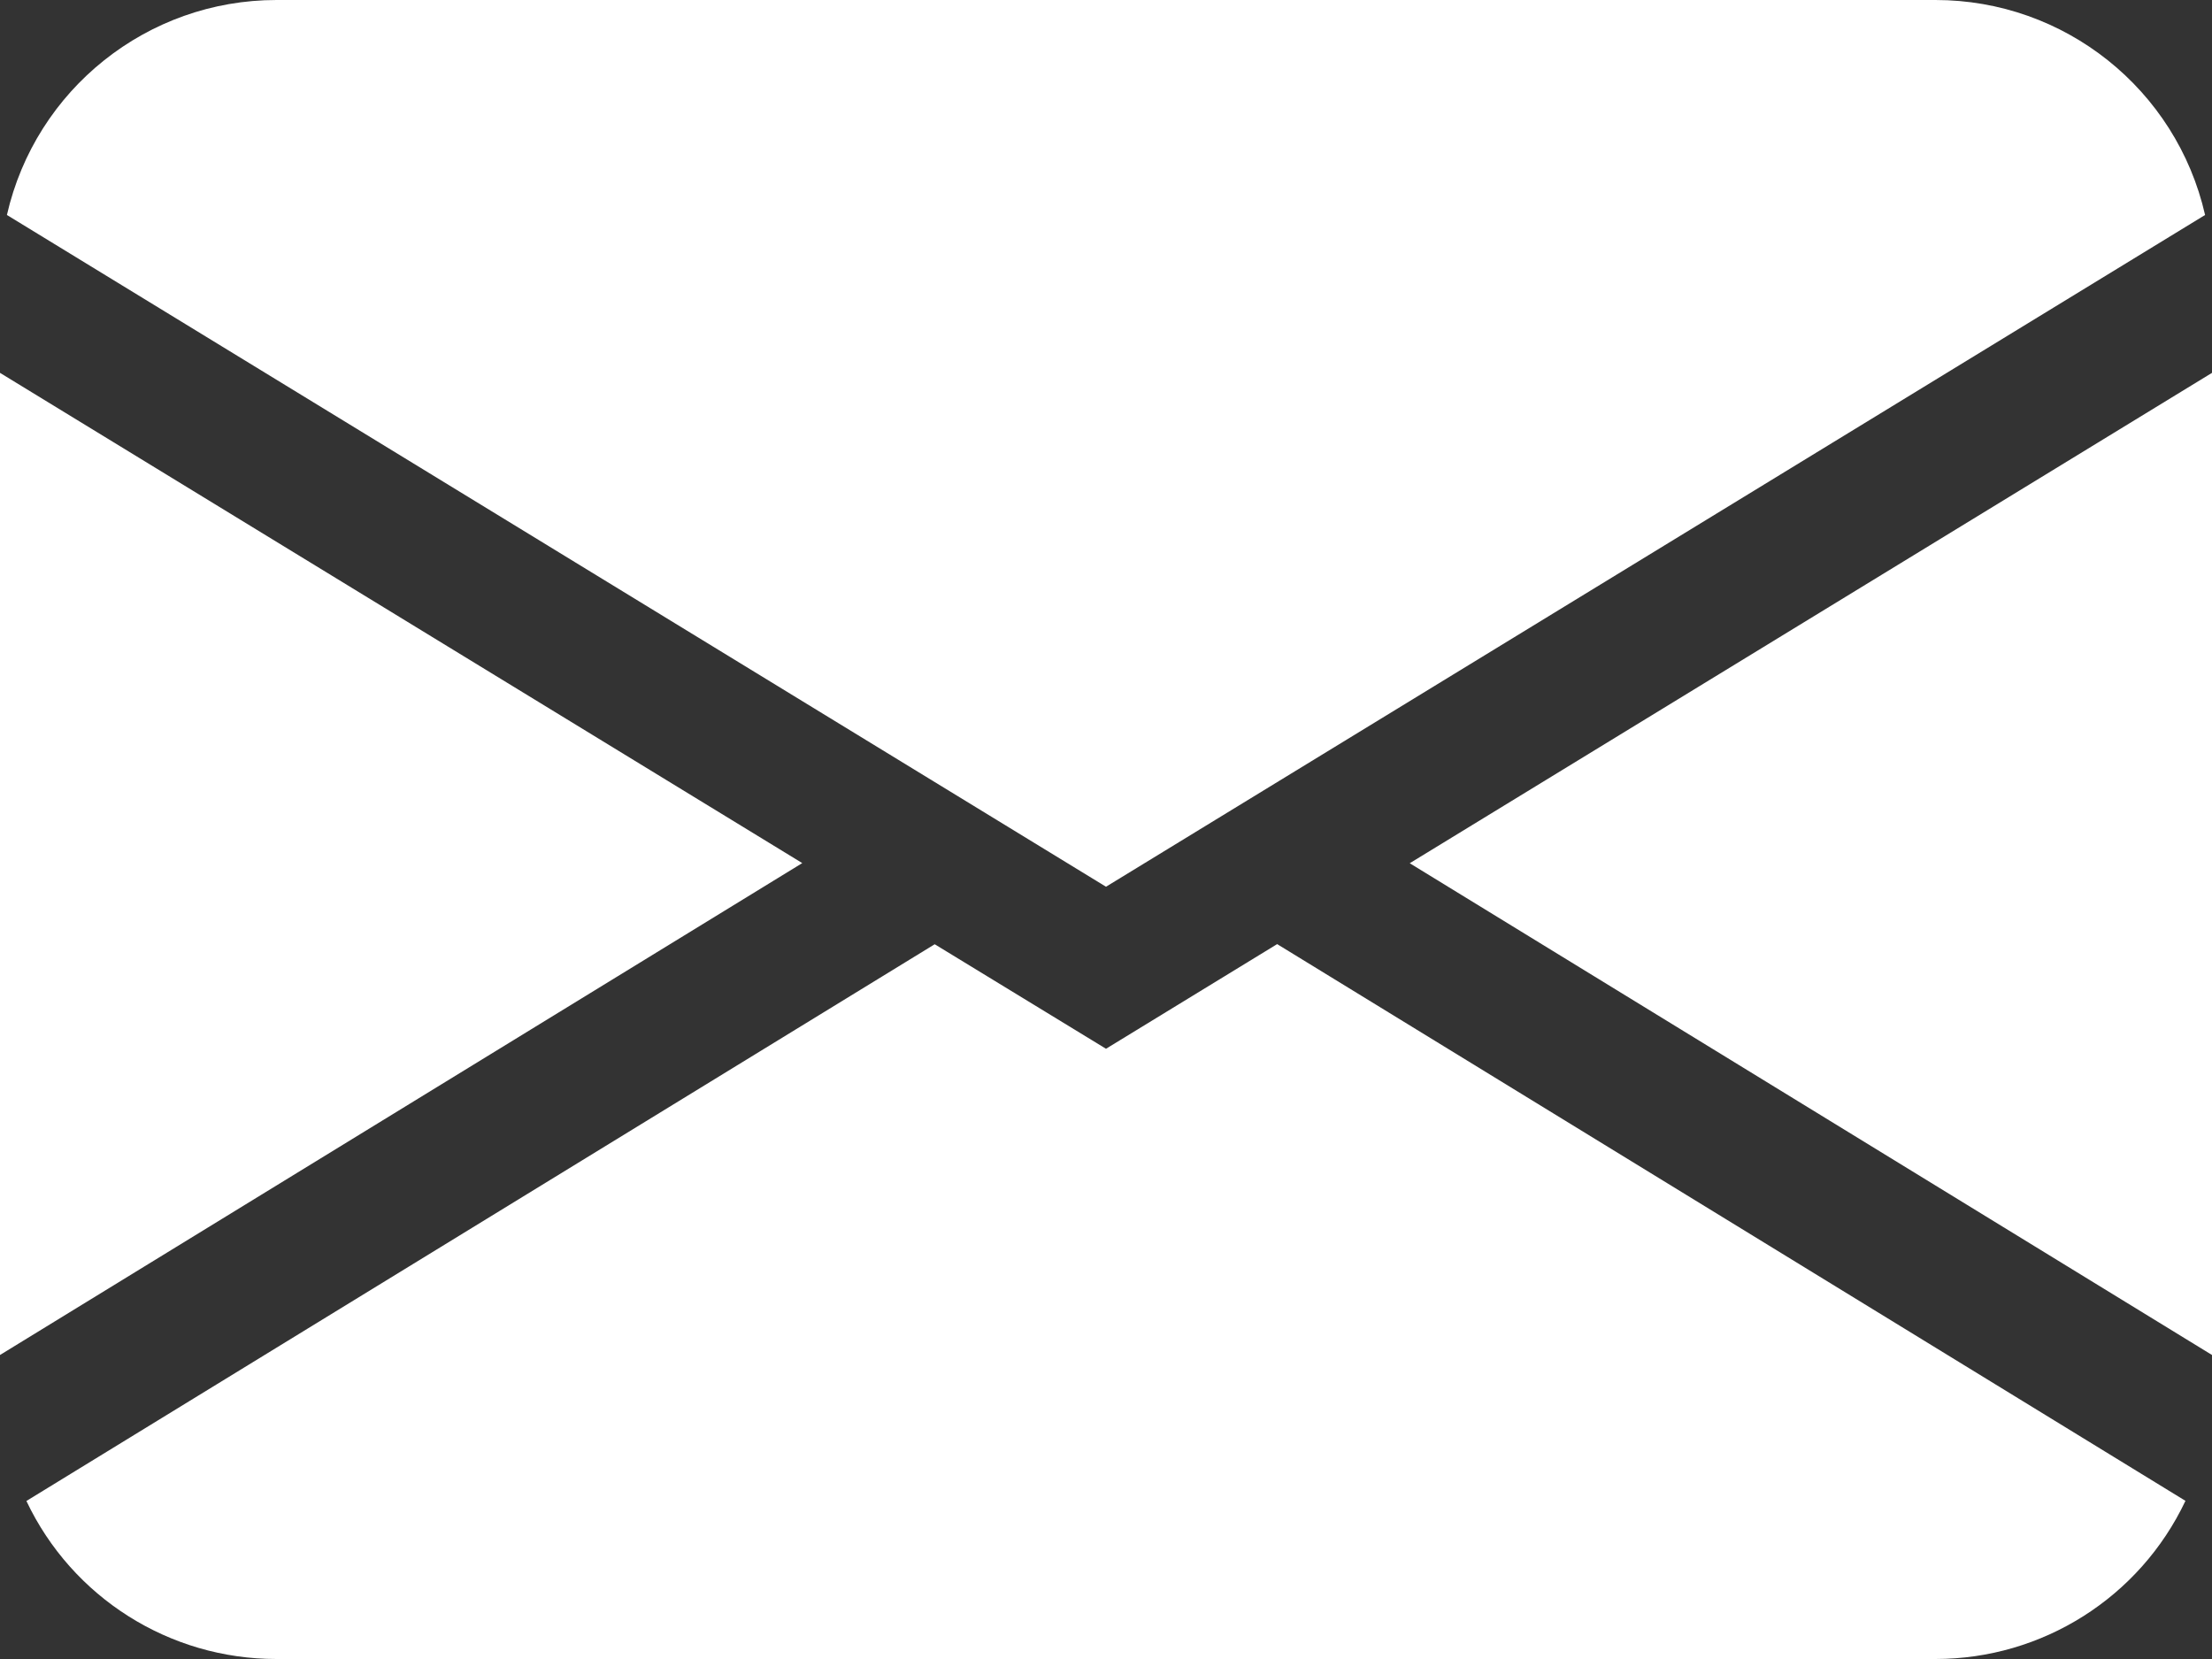 <?xml version="1.0" encoding="UTF-8"?>
<svg width="16px" height="12px" viewBox="0 0 16 12" version="1.1" xmlns="http://www.w3.org/2000/svg" xmlns:xlink="http://www.w3.org/1999/xlink">
    <rect x="0" y="0" width="16" height="12" fill="#333333" stroke="none"/>
    <title>contact-active</title>
    <g id="Symbols" stroke="none" stroke-width="1" fill="none" fill-rule="evenodd">
        <g id="Artboard" transform="translate(-47, -140)" fill="#FFFFFF" fill-rule="nonzero">
            <g id="contact-active" transform="translate(47, 140)">
                <path d="M9.238,6.829 L15.808,10.856 C15.477,11.555 14.773,12 14,12 L2,12 C1.227,12.001 0.522,11.556 0.191,10.857 L6.761,6.83 L8,7.586 L9.238,6.829 Z M0,2.697 L5.803,6.243 L0,9.801 L0,2.697 Z M16,2.697 L16,9.801 L10.197,6.244 L16,2.697 Z M14,0 C14.933,0 15.742,0.645 15.95,1.555 L8,6.414 L0.05,1.555 C0.258,0.645 1.067,0 2,0 L14,0 Z" id="Path"></path>
            </g>
        </g>
    </g>
</svg>